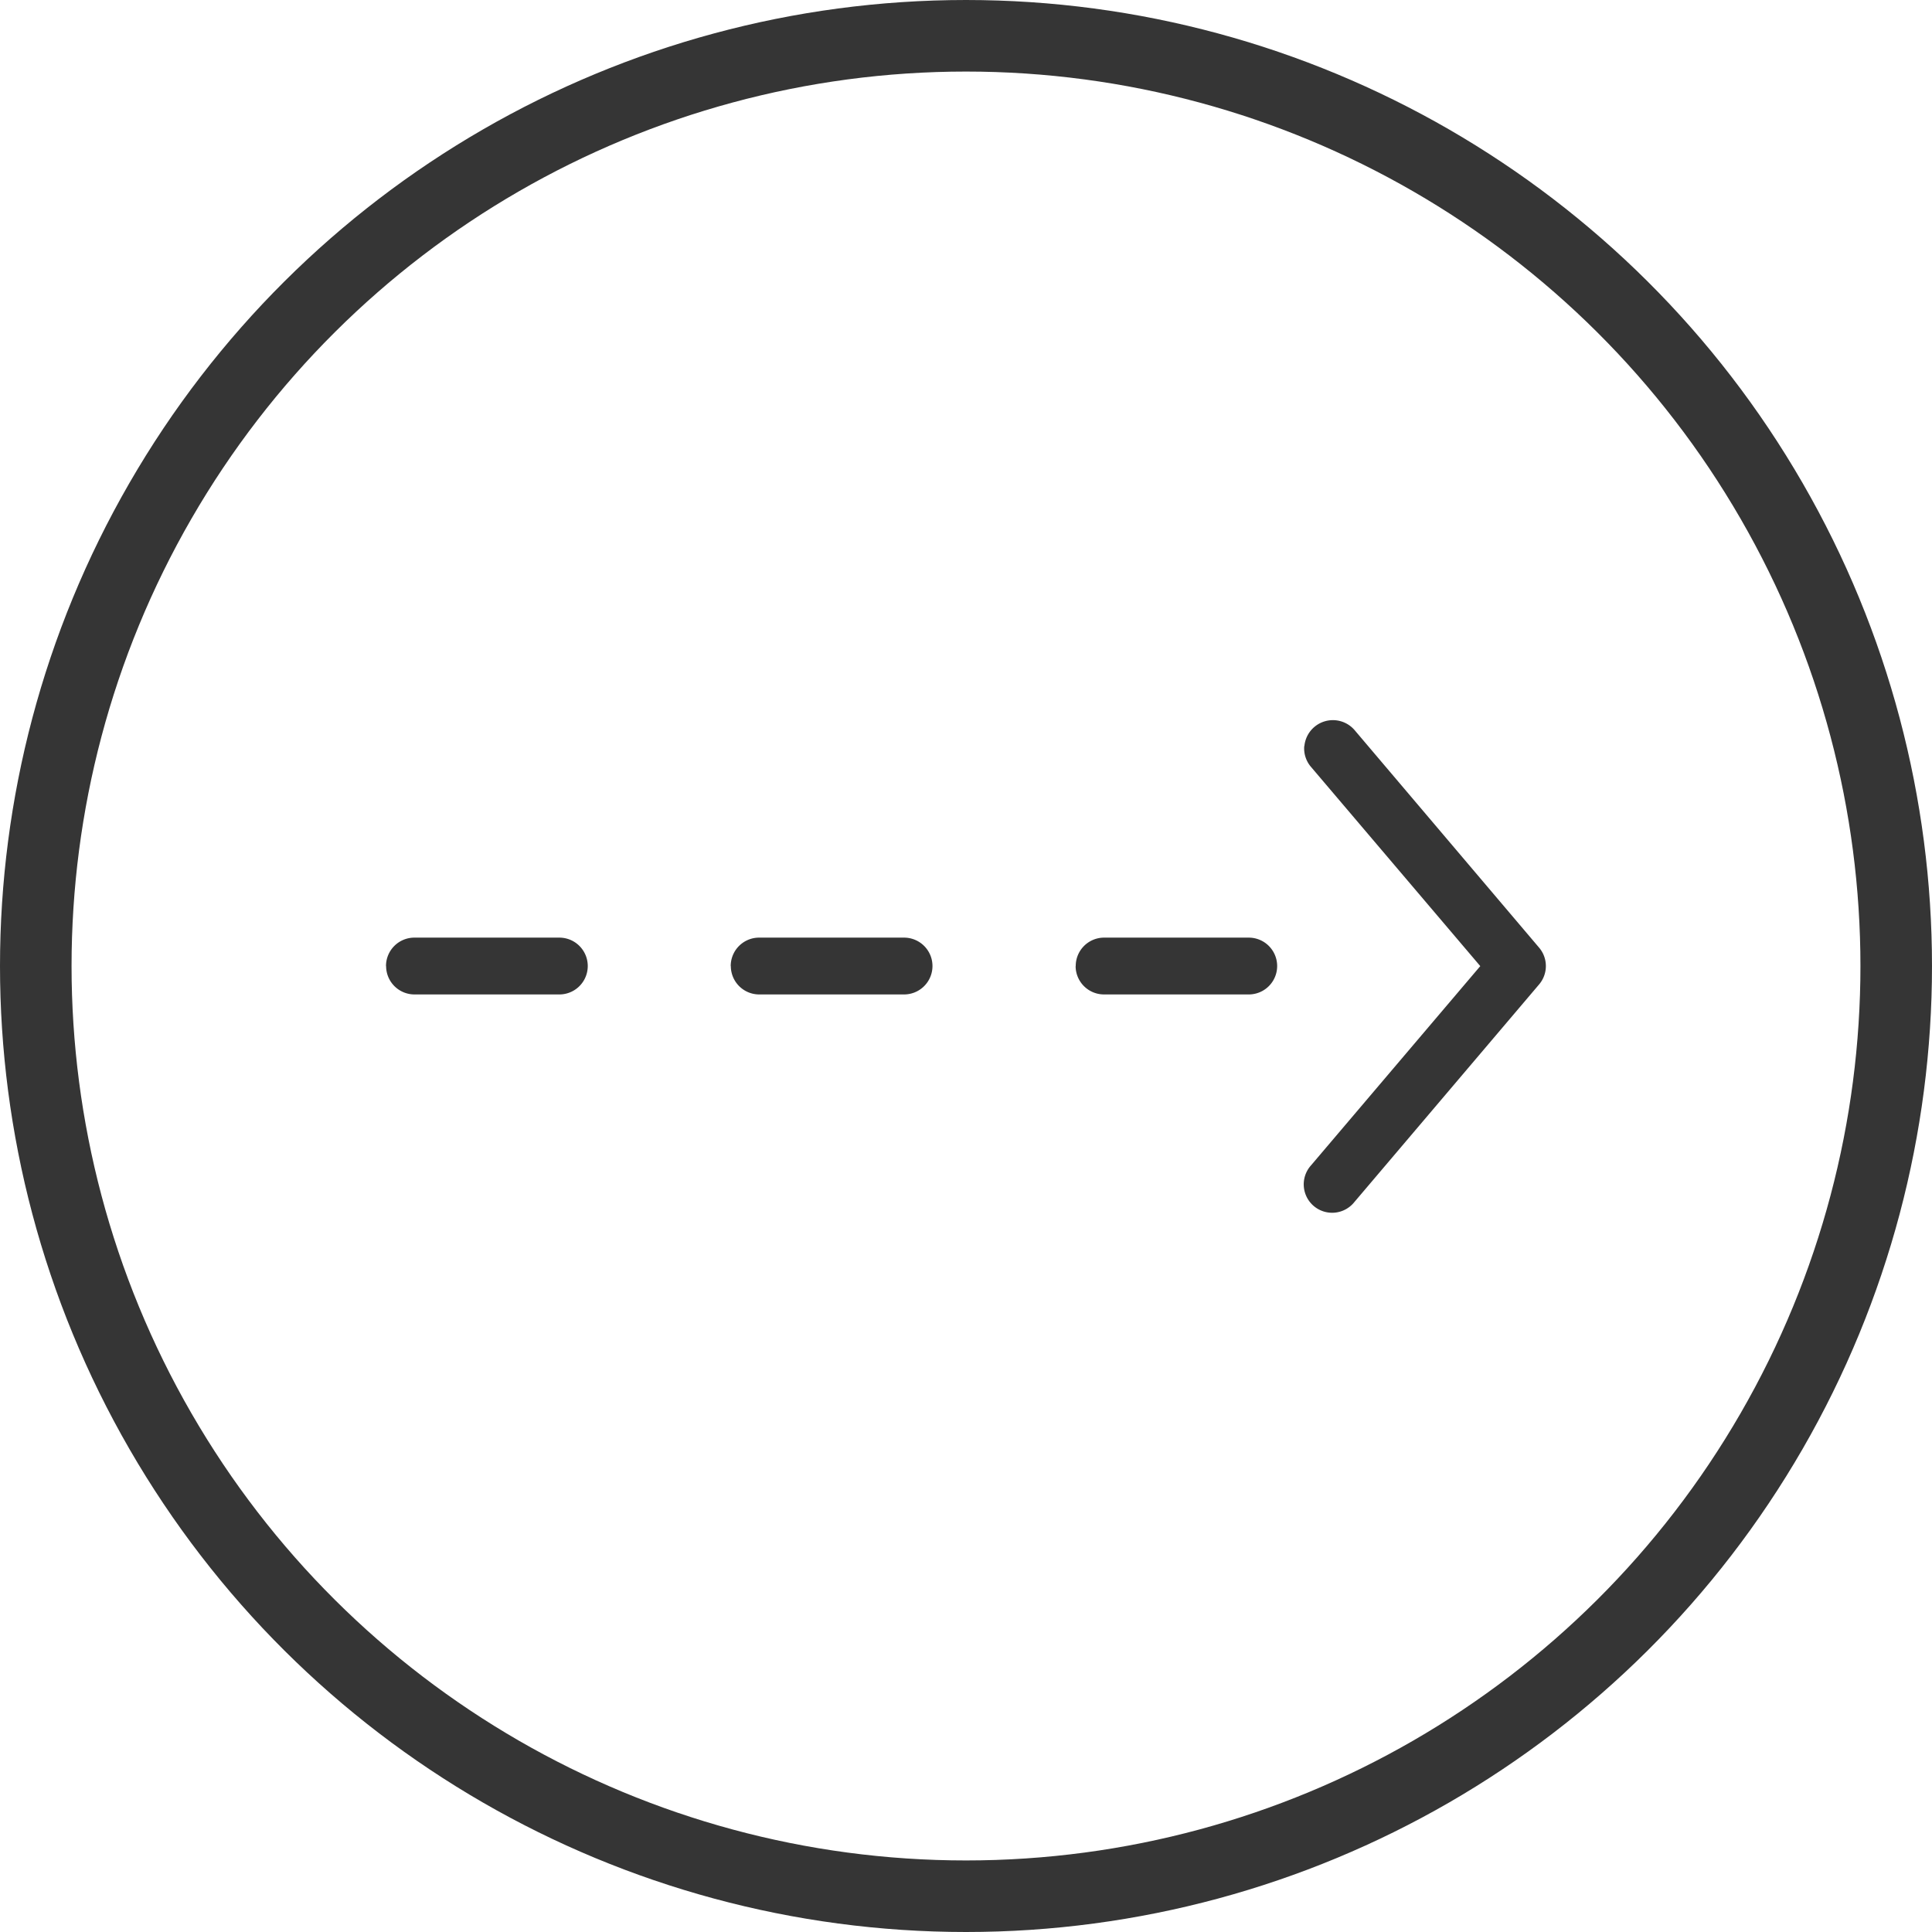 <svg xmlns="http://www.w3.org/2000/svg"  viewBox="0 0 54 54">
  <g id="Group_16" data-name="Group 16" transform="translate(-761 262) rotate(-90)">
    <path id="noun-down-arrow-4915667" d="M222.7,37.534a.793.793,0,0,0-.792.8v4.042a.794.794,0,1,0,1.588,0V38.331a.793.793,0,0,0-.8-.8Zm0,9.635h0a.793.793,0,0,0-.792.8v4.042a.794.794,0,0,0,1.588,0V47.966a.793.793,0,0,0-.8-.8Zm0,9.637a.794.794,0,0,0-.792.791v4.048a.794.794,0,0,0,1.588,0V57.6a.793.793,0,0,0-.8-.791Zm6.15,6.39a.792.792,0,0,0-.58.187l-5.57,4.733-5.572-4.733a.794.794,0,1,0-1.024,1.213l6.086,5.166a.793.793,0,0,0,1.024,0L229.3,64.6a.8.8,0,0,0-.451-1.4Z" transform="translate(12.297 734.258)" fill="#353535"/>
    <g id="Ellipse_7" data-name="Ellipse 7" transform="translate(208 761)" fill="none" stroke="#353535" stroke-width="2">
      <circle cx="27" cy="27" r="27" stroke="none"/>
      <circle cx="27" cy="27" r="26" fill="none"/>
    </g>
  </g>
</svg>
